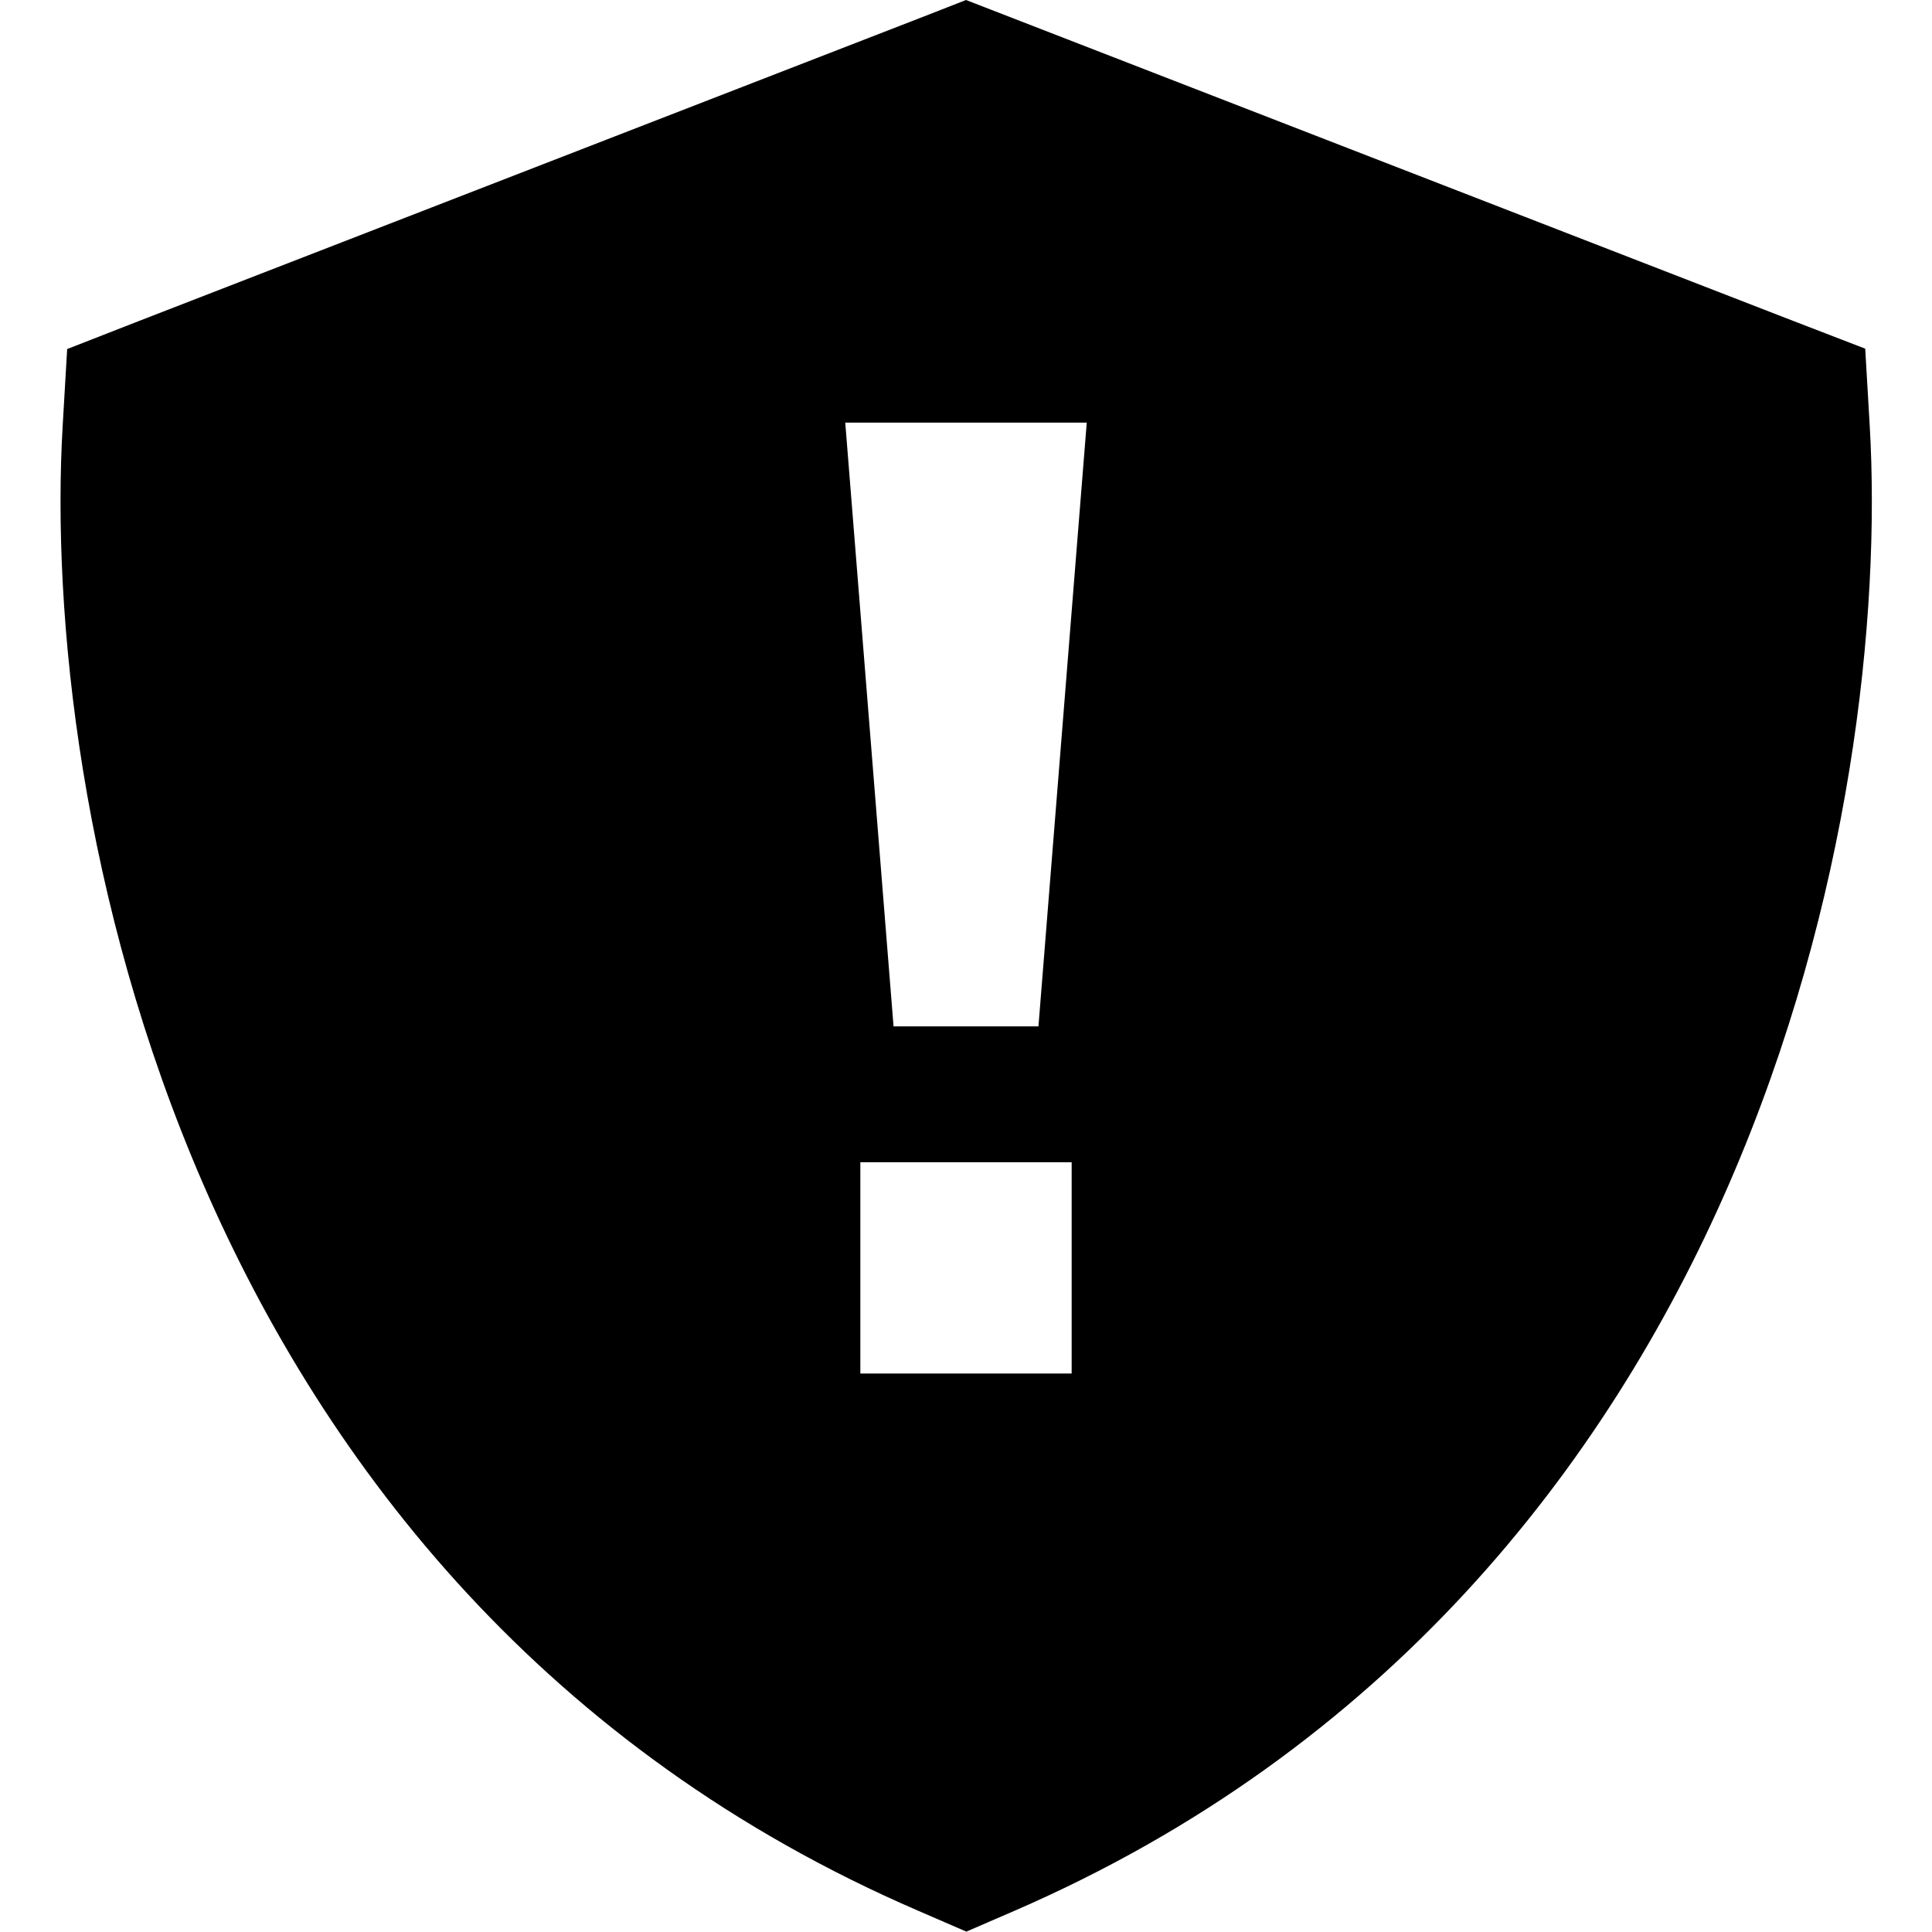<svg fill="currentColor" xmlns="http://www.w3.org/2000/svg" viewBox="0 0 512 512"><!--! Font Awesome Pro 7.0.1 by @fontawesome - https://fontawesome.com License - https://fontawesome.com/license (Commercial License) Copyright 2025 Fonticons, Inc. --><path fill="currentColor" d="M267.6 4.5l207.5 80.5 19.2 7.4 1.2 20.5c2.9 50-4.9 126.3-37.3 200.9-32.7 75.2-91.1 150-189.4 192.6l-12.7 5.5-12.7-5.5C144.9 463.9 86.6 389.2 53.9 313.9 21.5 239.3 13.7 162.9 16.6 113L17.8 92.5 37 85 244.5 4.5 256 0 267.6 4.5zM228 308l0 56 56 0 0-56-56 0zm-4-196l12.8 160 38.4 0 12.8-160-64 0z"/></svg>